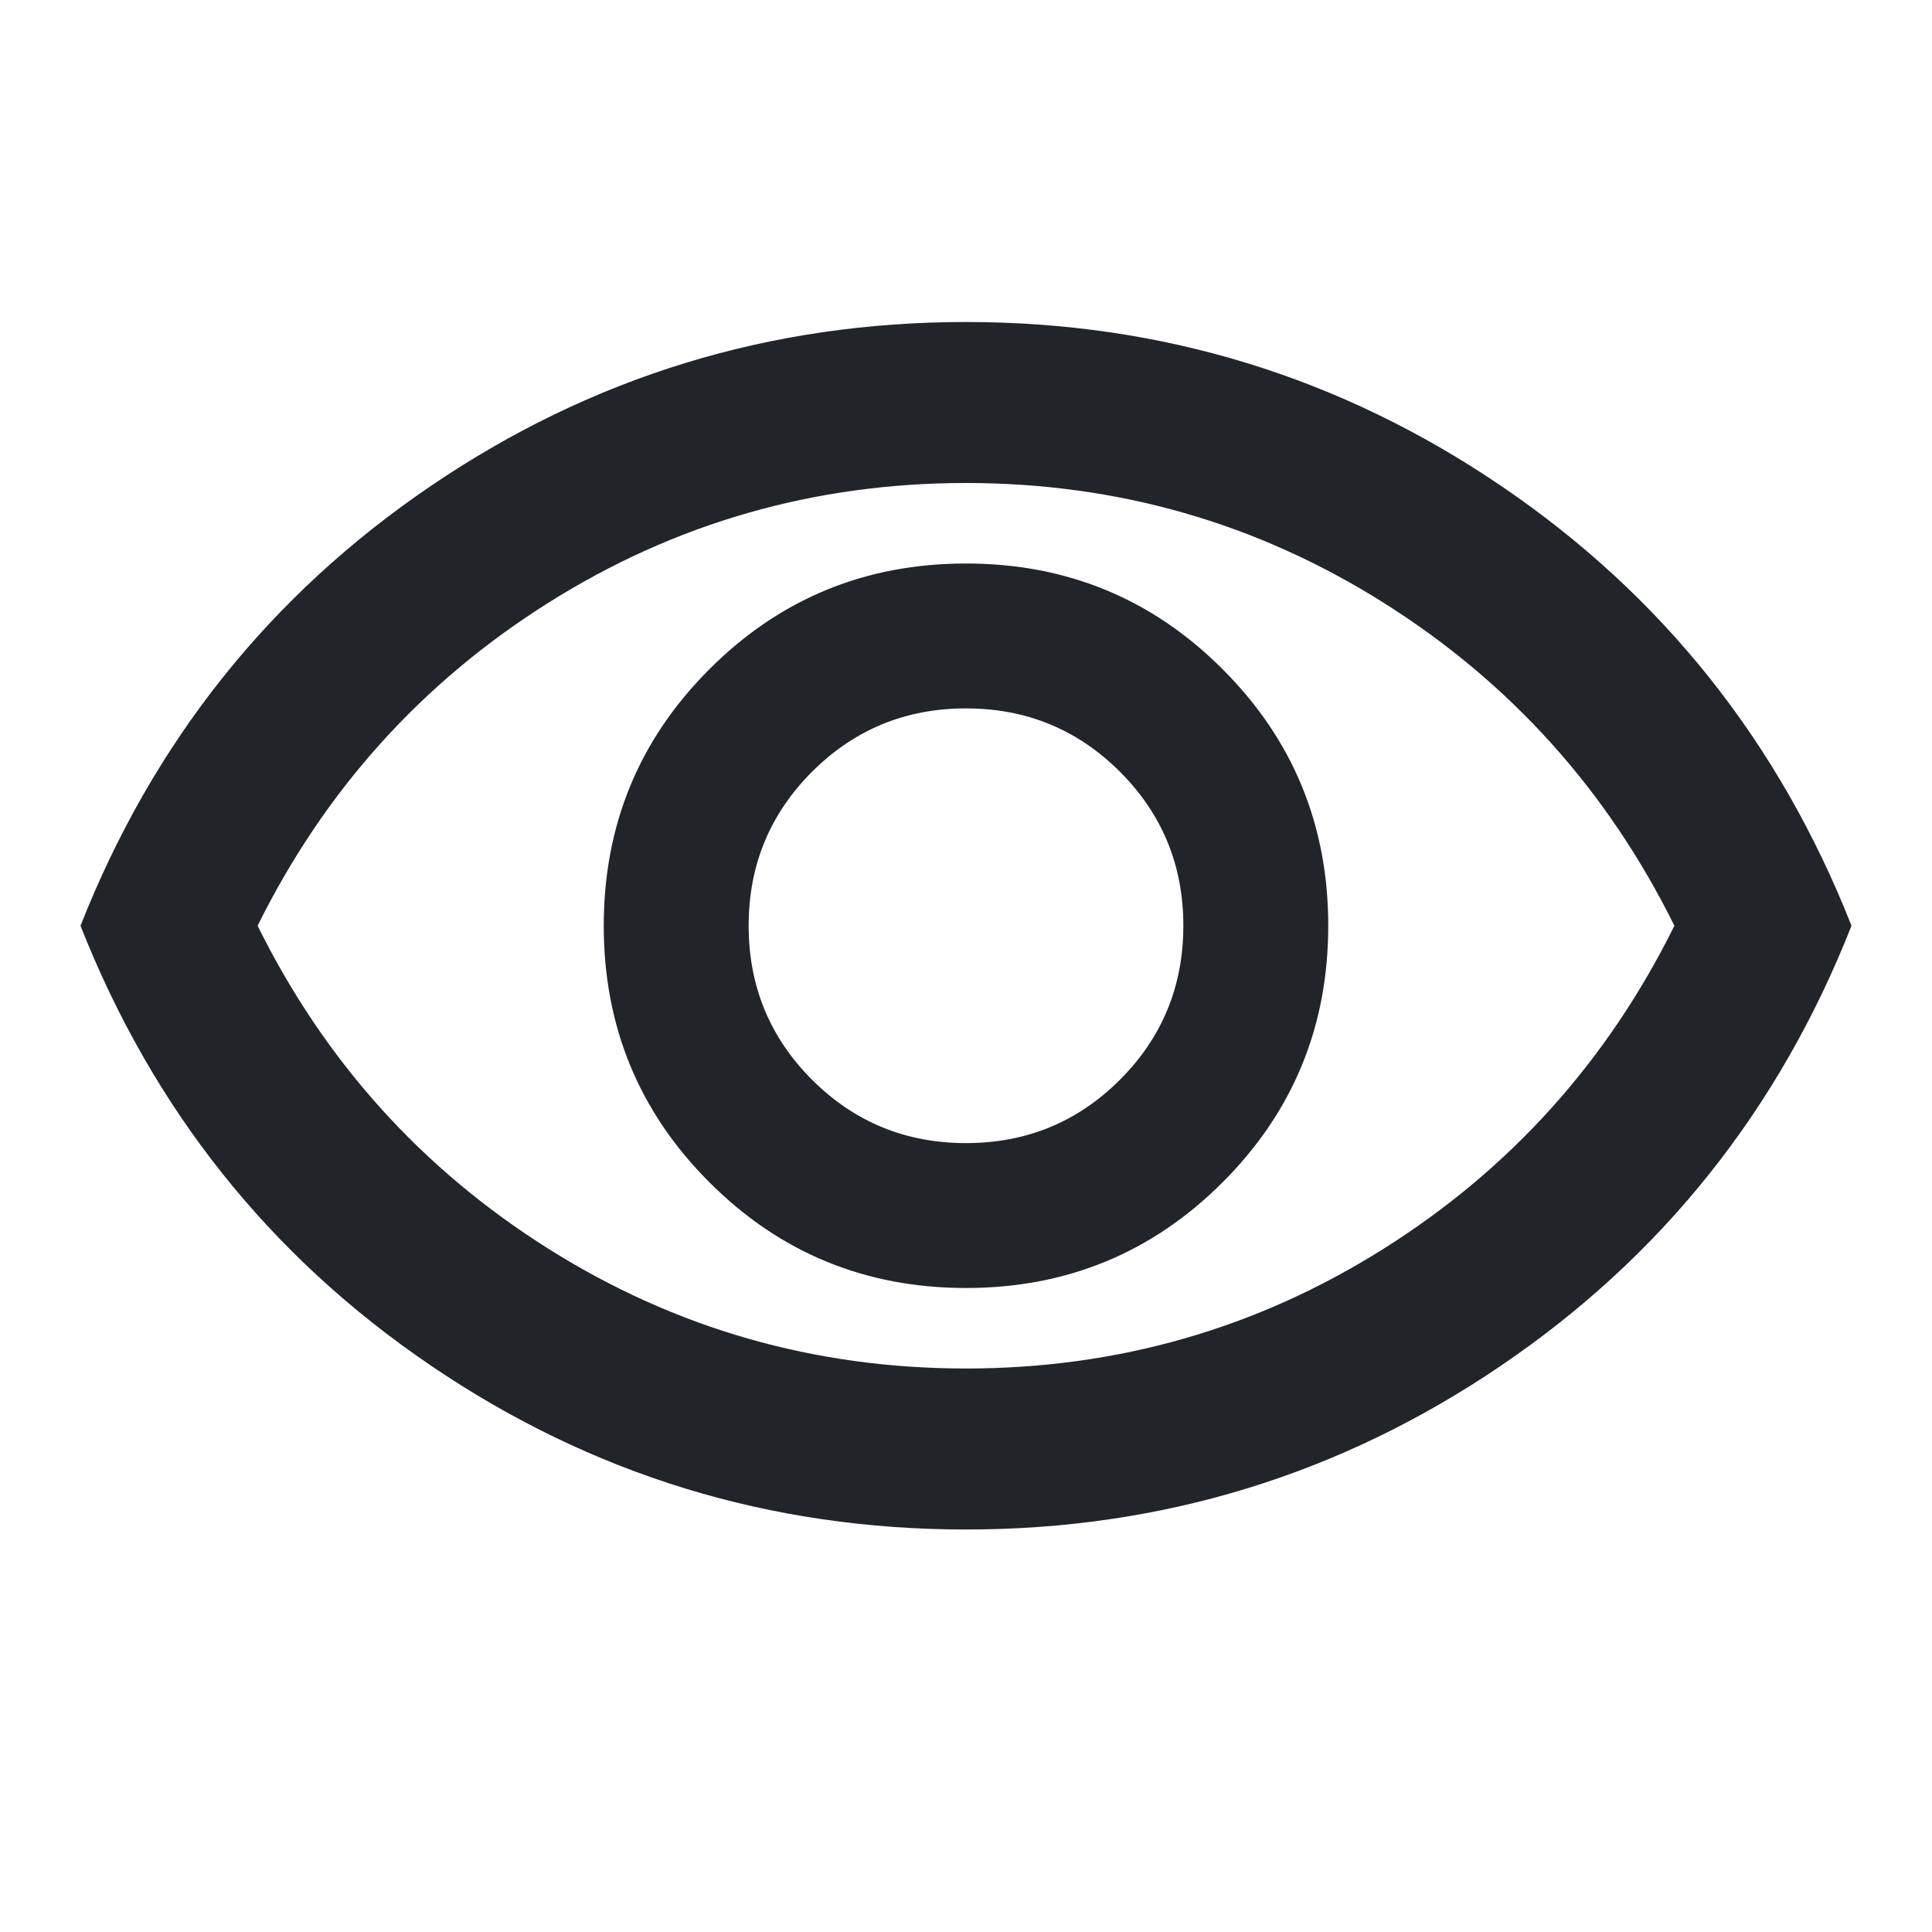 <svg width="30" height="30" viewBox="0 0 30 30" fill="none" xmlns="http://www.w3.org/2000/svg">
<path d="M15 20C16.562 20 17.891 19.453 18.984 18.359C20.078 17.266 20.625 15.938 20.625 14.375C20.625 12.812 20.078 11.484 18.984 10.391C17.891 9.297 16.562 8.75 15 8.75C13.438 8.75 12.109 9.297 11.016 10.391C9.922 11.484 9.375 12.812 9.375 14.375C9.375 15.938 9.922 17.266 11.016 18.359C12.109 19.453 13.438 20 15 20ZM15 17.75C14.062 17.75 13.266 17.422 12.609 16.766C11.953 16.109 11.625 15.312 11.625 14.375C11.625 13.438 11.953 12.641 12.609 11.984C13.266 11.328 14.062 11 15 11C15.938 11 16.734 11.328 17.391 11.984C18.047 12.641 18.375 13.438 18.375 14.375C18.375 15.312 18.047 16.109 17.391 16.766C16.734 17.422 15.938 17.75 15 17.75ZM15 23.75C11.958 23.75 9.188 22.901 6.688 21.203C4.188 19.505 2.375 17.229 1.25 14.375C2.375 11.521 4.188 9.245 6.688 7.547C9.188 5.849 11.958 5 15 5C18.042 5 20.812 5.849 23.312 7.547C25.812 9.245 27.625 11.521 28.75 14.375C27.625 17.229 25.812 19.505 23.312 21.203C20.812 22.901 18.042 23.75 15 23.75ZM15 21.25C17.354 21.25 19.516 20.63 21.484 19.391C23.453 18.151 24.958 16.479 26 14.375C24.958 12.271 23.453 10.599 21.484 9.359C19.516 8.12 17.354 7.5 15 7.5C12.646 7.5 10.484 8.12 8.516 9.359C6.547 10.599 5.042 12.271 4 14.375C5.042 16.479 6.547 18.151 8.516 19.391C10.484 20.63 12.646 21.25 15 21.25Z" fill="#212529"/>
</svg>
